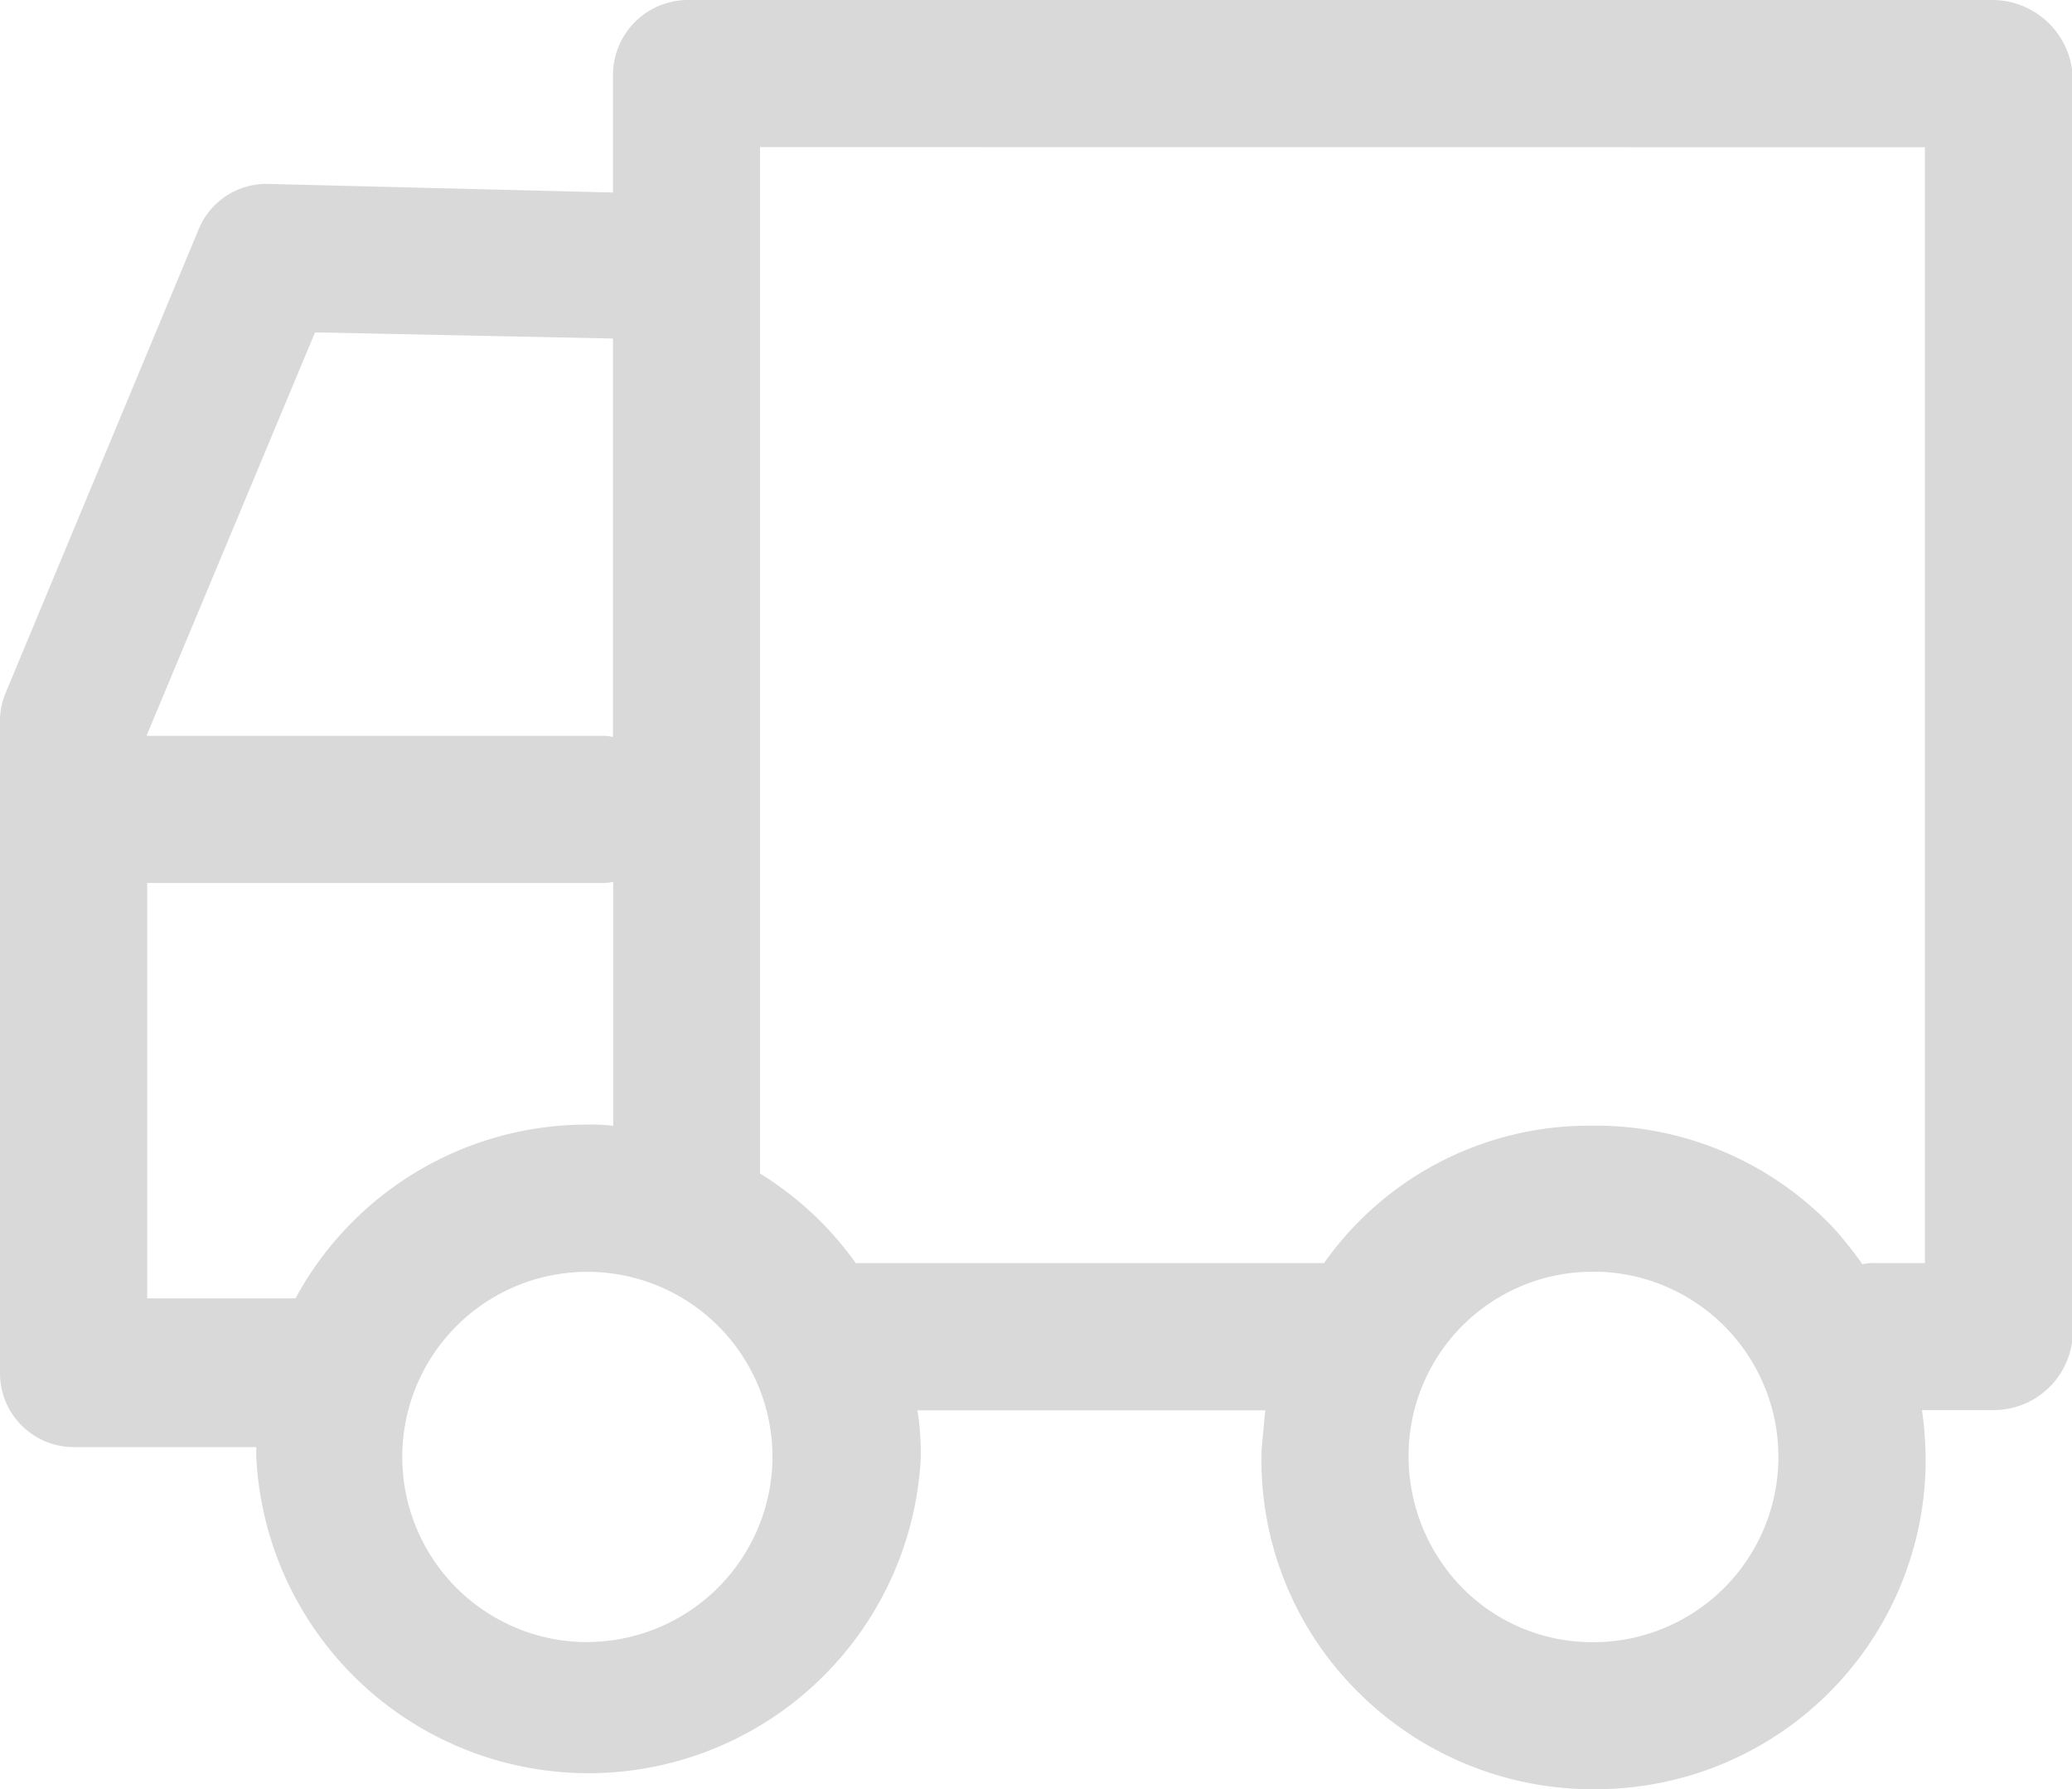 <svg xmlns="http://www.w3.org/2000/svg" width="20.552" height="17.742" viewBox="0 0 20.552 17.742"><g opacity="0.15"><g transform="translate(0 0)"><path d="M.73,47.075H2.542v.1a3.3,3.3,0,0,0,6.591.012A2.784,2.784,0,0,0,9.1,46.71H12.55c-.012.122-.024.255-.036.389a3.235,3.235,0,0,0,.9,2.347,3.3,3.3,0,0,0,2.3,1.021H15.8a3.27,3.27,0,0,0,3.3-3.2,3.58,3.58,0,0,0-.036-.559h.717a.785.785,0,0,0,.778-.742V33.479a.8.8,0,0,0-.778-.754H6.81a.745.745,0,0,0-.73.754v1.155l-3.417-.085A.726.726,0,0,0,1.97,35L.061,39.584a.721.721,0,0,0-.061.28v6.482A.732.732,0,0,0,.73,47.075Zm.73-1.459V41.481h4.5a.414.414,0,0,0,.122-.012v2.42a1.8,1.8,0,0,0-.255-.012A3.288,3.288,0,0,0,2.931,45.6H1.459Zm4.366,3.393a1.836,1.836,0,1,1,1.836-1.836A1.842,1.842,0,0,1,5.825,49.008Zm9.923,0a1.808,1.808,0,0,1-1.277-.572,1.867,1.867,0,0,1-.5-1.313,1.825,1.825,0,0,1,1.836-1.788h.049a1.837,1.837,0,0,1-.109,3.673Zm3.344-14.824V45.25h-.486a.5.5,0,0,0-.134.012,3.954,3.954,0,0,0-.28-.353,3.249,3.249,0,0,0-2.3-1.021h-.085a3.218,3.218,0,0,0-2.675,1.362H8.488a3.294,3.294,0,0,0-.949-.888V34.184ZM3.125,36.021l2.955.061v3.952a.414.414,0,0,0-.122-.012h-4.5v-.012Z" transform="translate(0 -32.725)" /></g></g></svg>